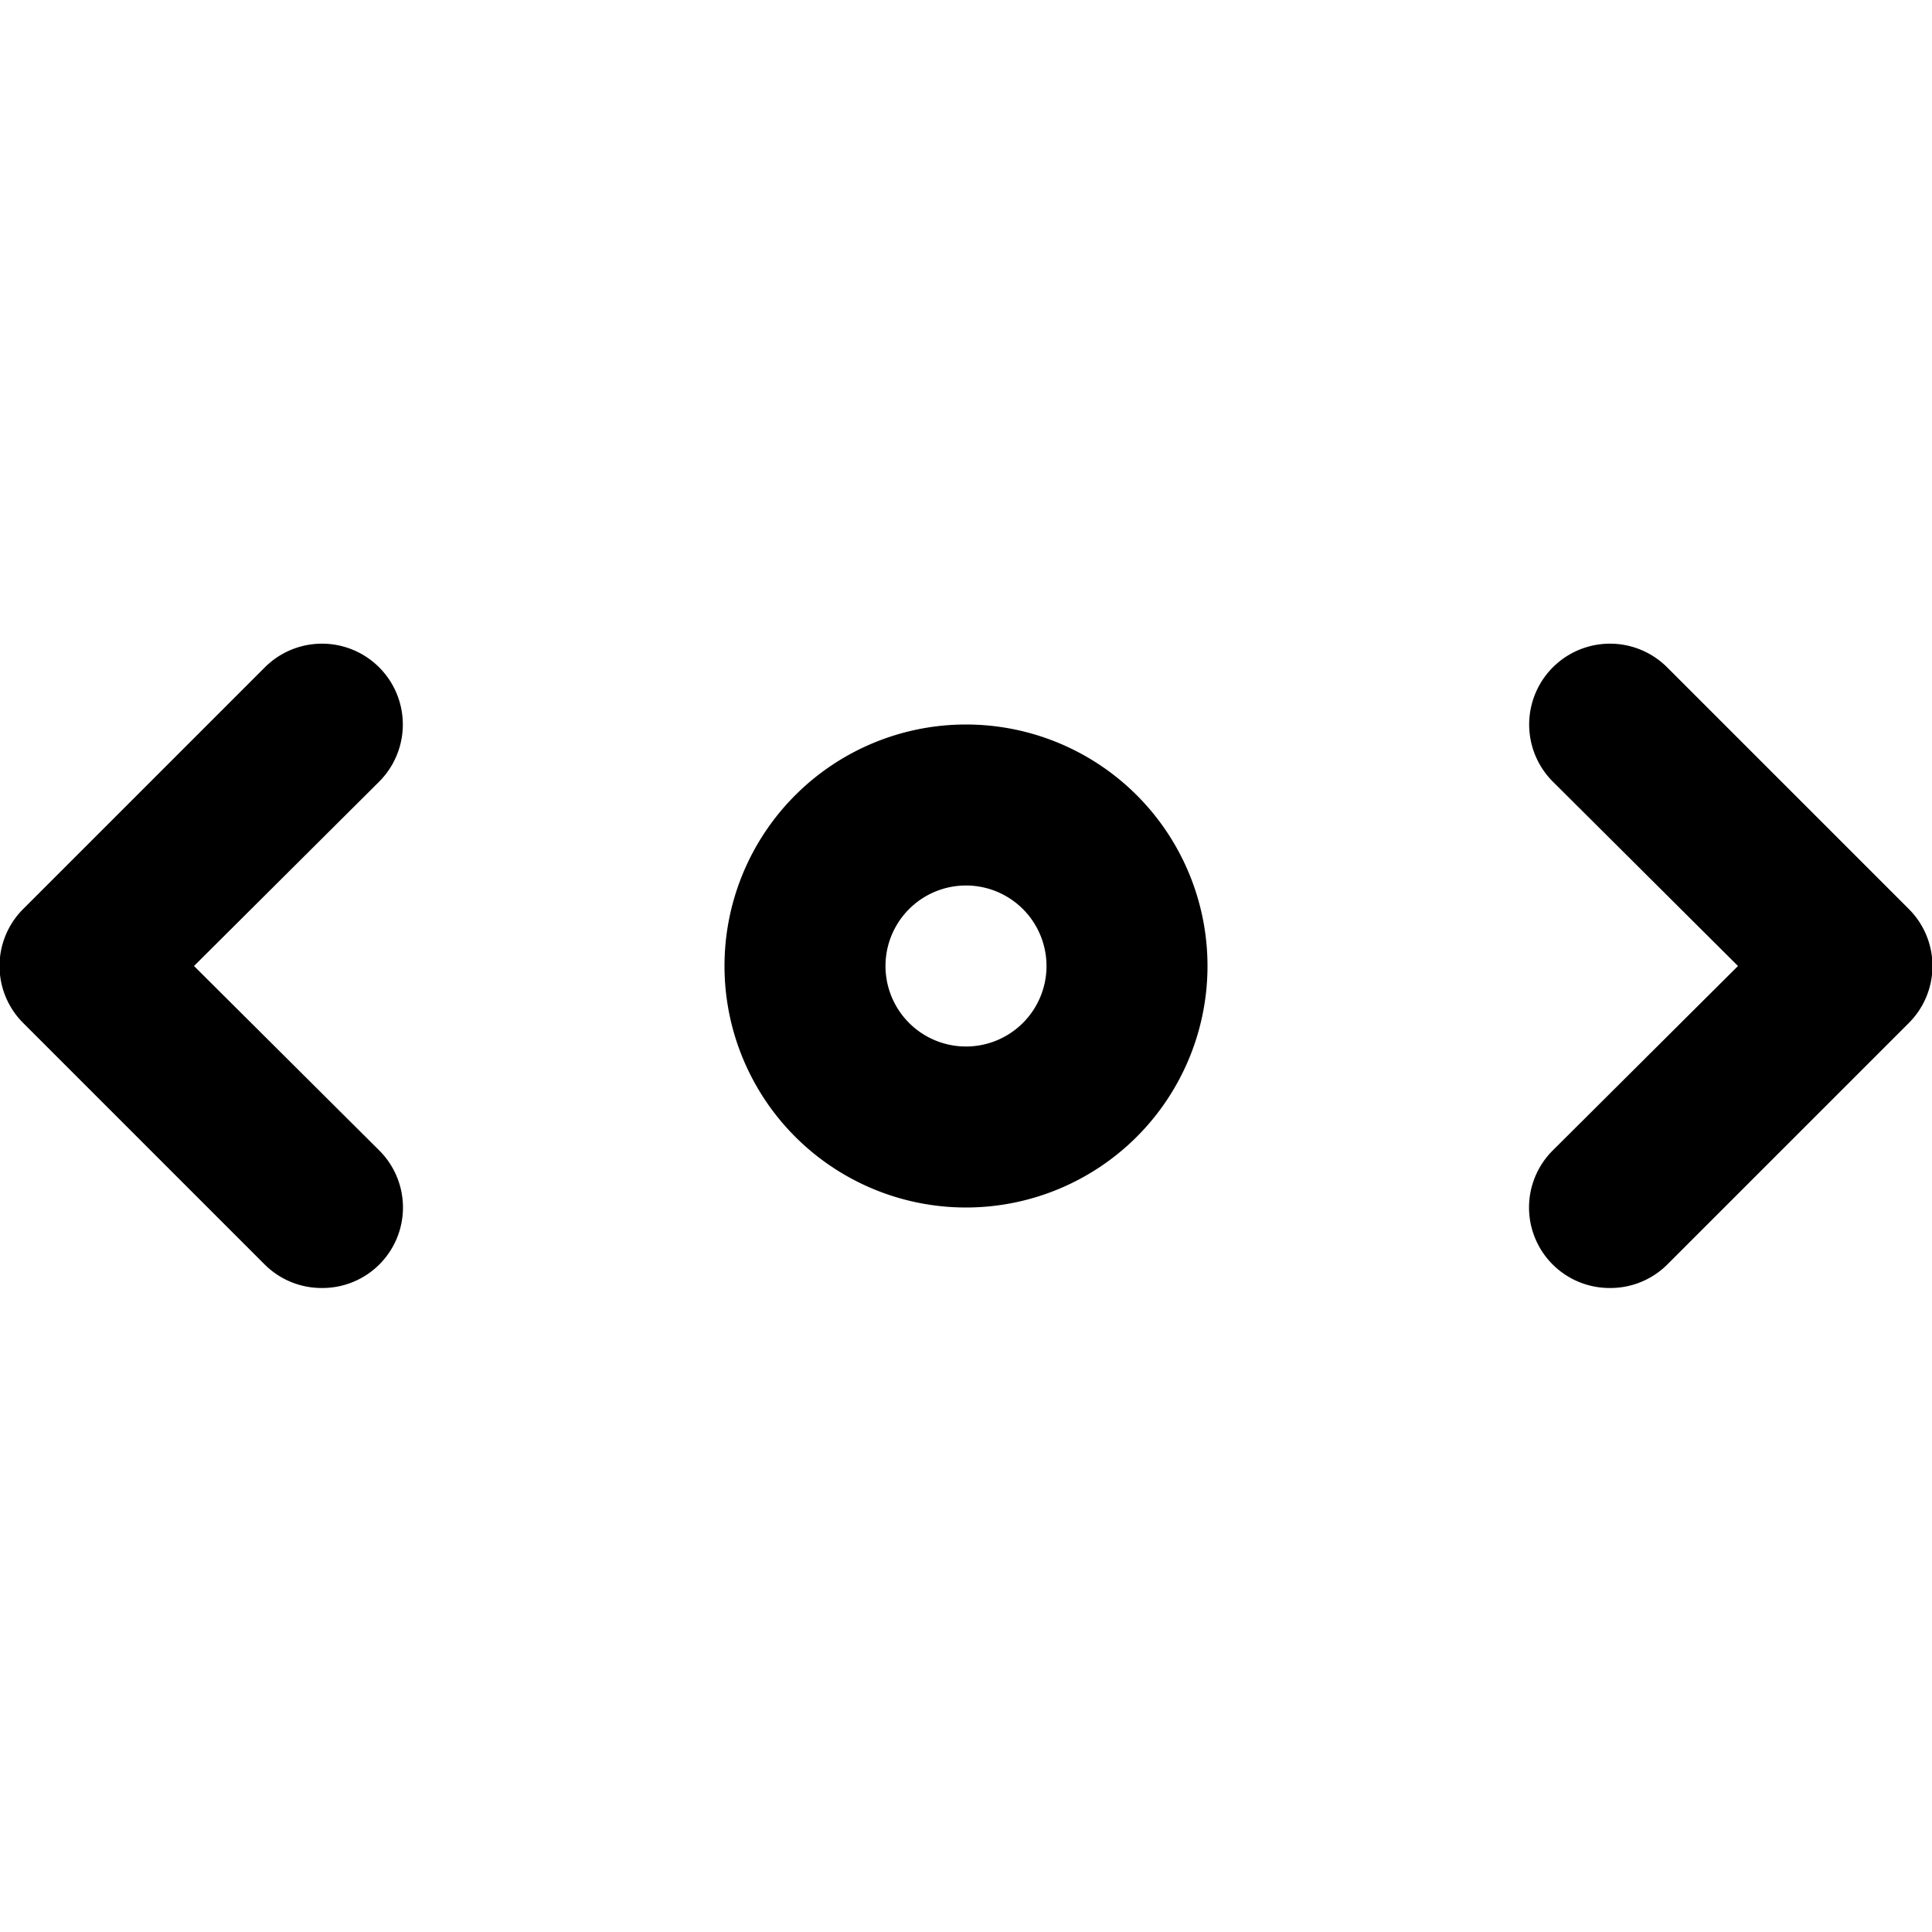 <svg id="interface_essential_by_mad-lab_studio" data-name="interface essential by mad-lab studio" xmlns="http://www.w3.org/2000/svg" viewBox="0 0 24 24"><title>Scroll horizontal</title><path d="M12,15a3,3,0,1,1,3-3A3,3,0,0,1,12,15Zm0-4a1,1,0,1,0,1,1A1,1,0,0,0,12,11Z"/><path d="M20,16a1,1,0,0,1-.71-.29,1,1,0,0,1,0-1.42L21.59,12l-2.3-2.29a1,1,0,0,1,1.42-1.42l3,3a1,1,0,0,1,0,1.42l-3,3A1,1,0,0,1,20,16Z"/><path d="M4,16a1,1,0,0,1-.71-.29l-3-3a1,1,0,0,1,0-1.42l3-3A1,1,0,0,1,4.71,9.71L2.41,12l2.3,2.29a1,1,0,0,1,0,1.42A1,1,0,0,1,4,16Z"/></svg>